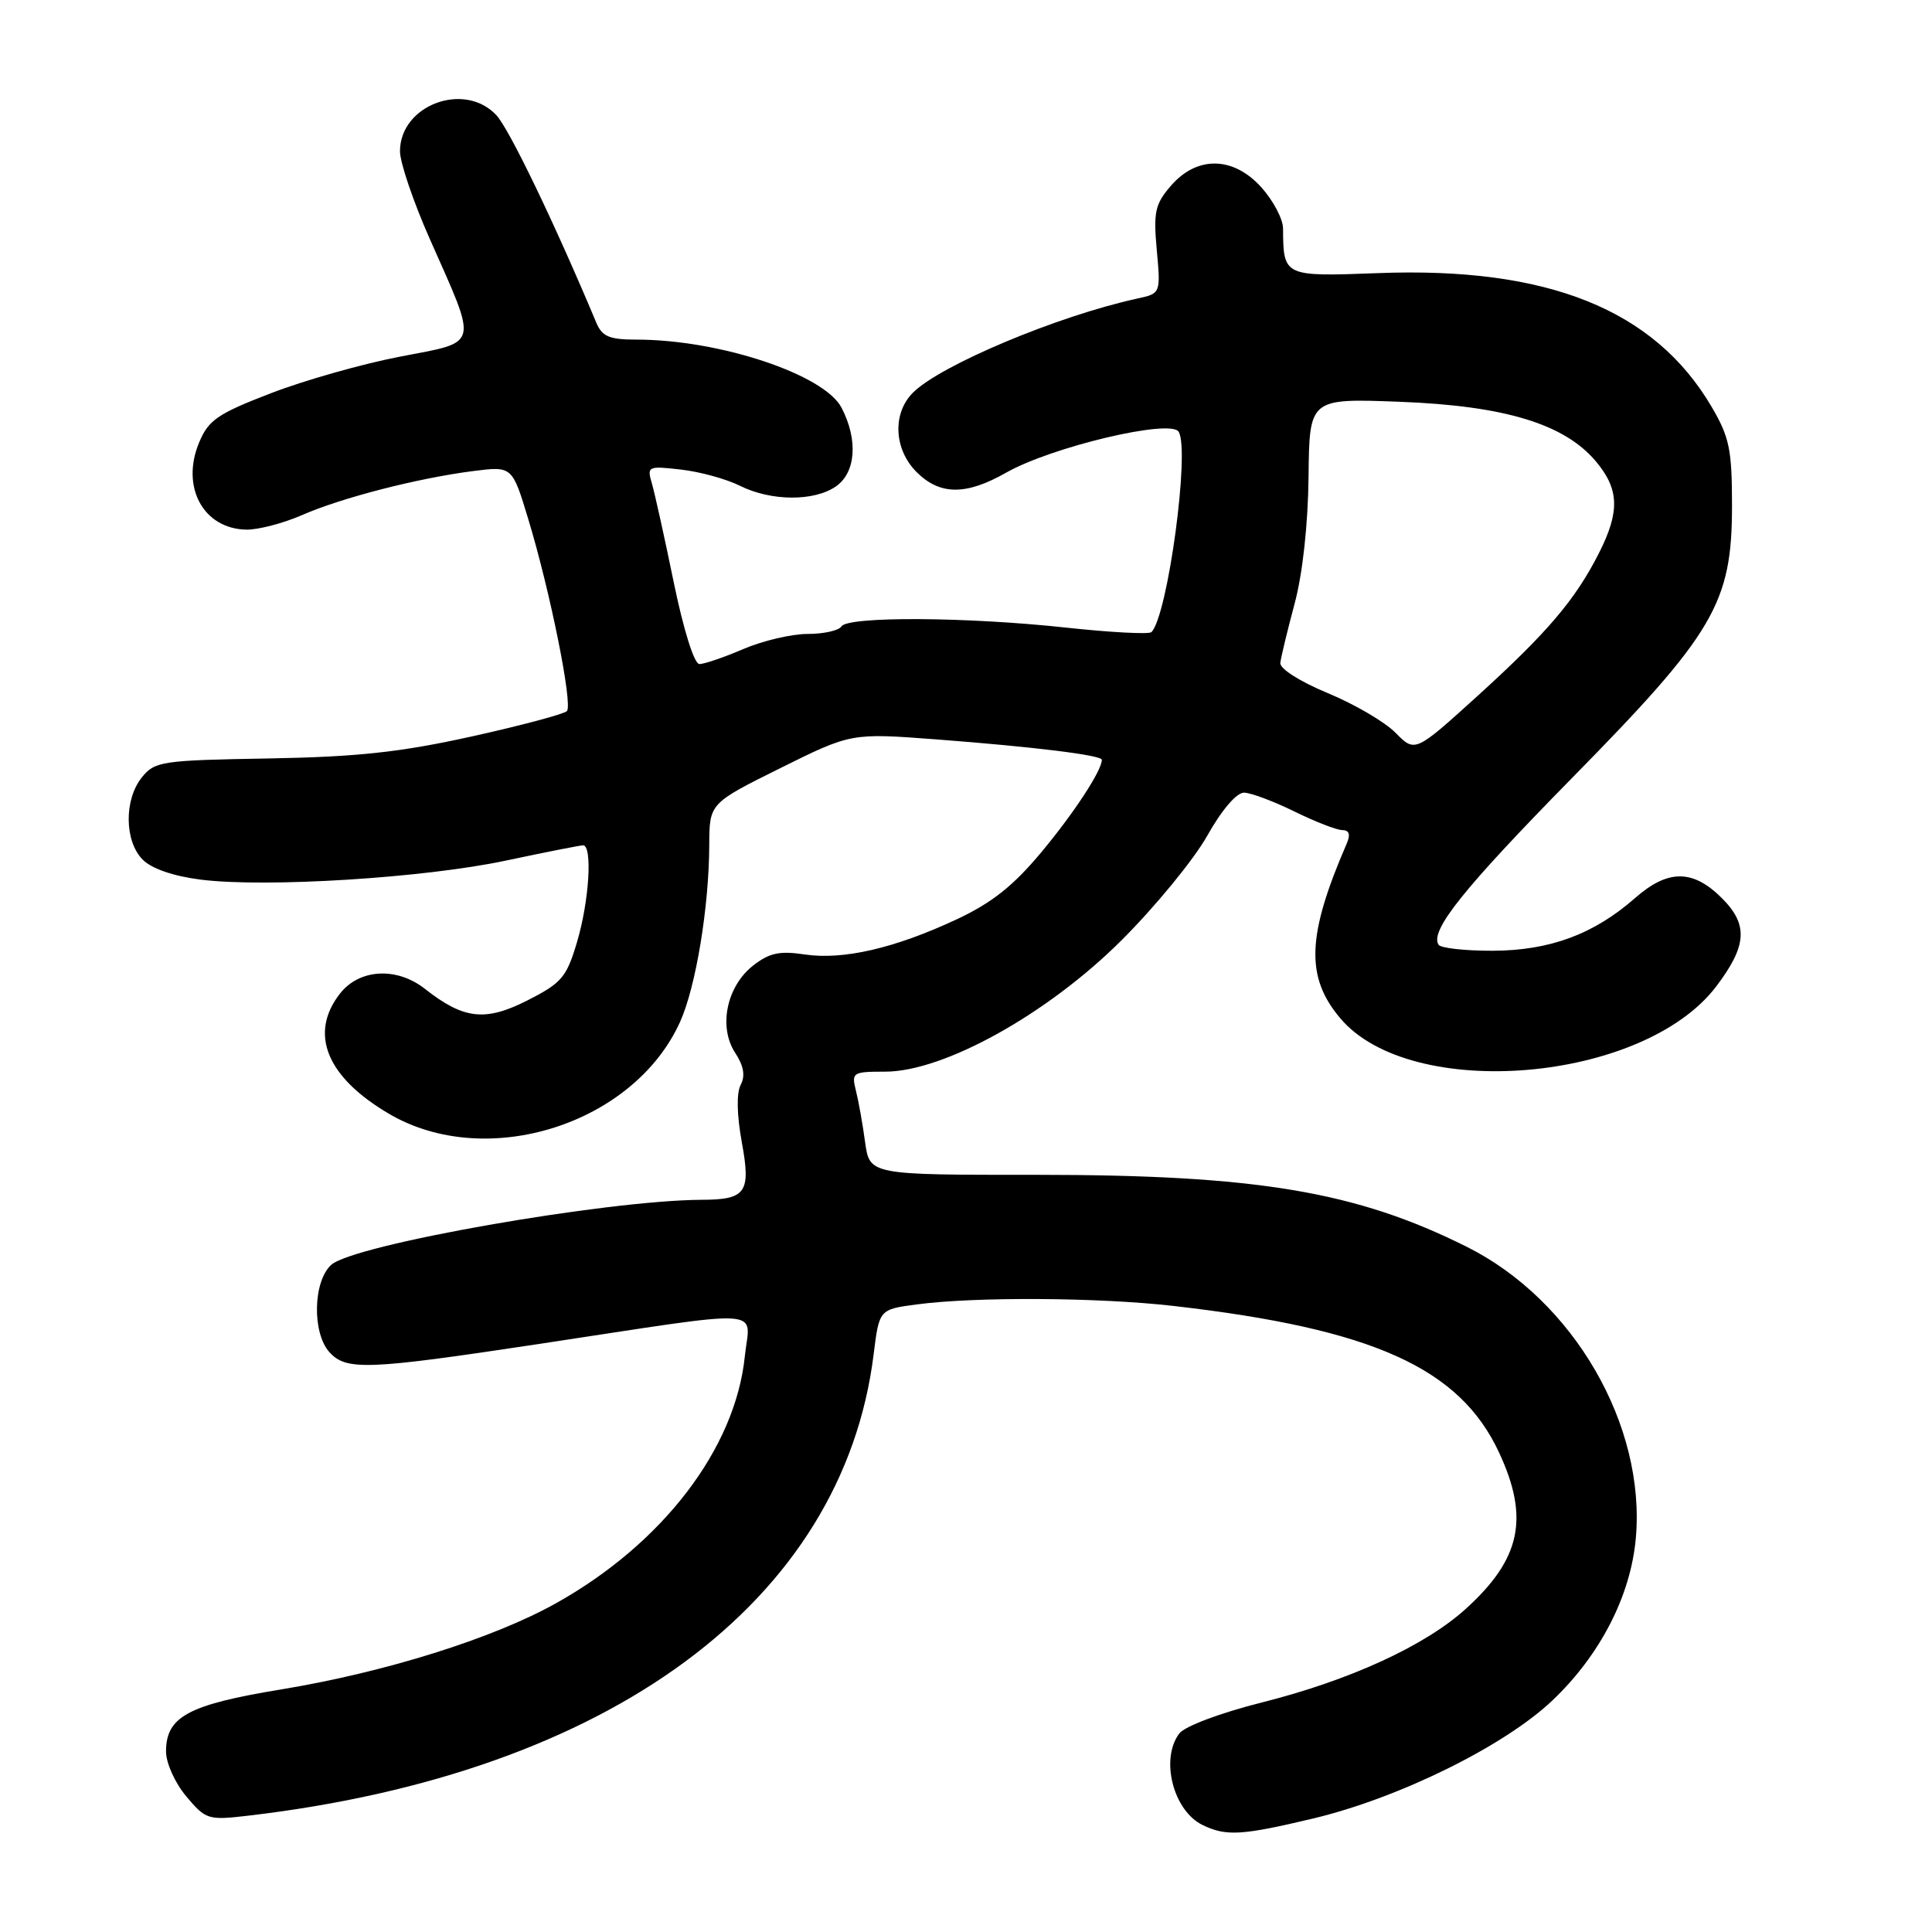 <?xml version="1.0" encoding="UTF-8" standalone="no"?>
<!DOCTYPE svg PUBLIC "-//W3C//DTD SVG 1.1//EN" "http://www.w3.org/Graphics/SVG/1.1/DTD/svg11.dtd" >
<svg xmlns="http://www.w3.org/2000/svg" xmlns:xlink="http://www.w3.org/1999/xlink" version="1.1" viewBox="0 0 256 256">
 <g >
 <path fill="currentColor"
d=" M 174.00 240.96 C 185.39 238.24 199.34 231.36 205.70 225.32 C 212.02 219.32 216.06 211.48 216.75 203.87 C 218.11 188.87 208.51 172.29 194.38 165.22 C 179.69 157.87 166.50 155.67 137.36 155.67 C 115.23 155.68 115.23 155.68 114.63 151.34 C 114.31 148.95 113.76 145.88 113.41 144.50 C 112.81 142.11 112.98 142.00 117.29 142.00 C 125.07 142.00 138.82 134.36 148.61 124.59 C 153.07 120.14 158.18 113.91 159.96 110.75 C 161.89 107.31 163.86 105.01 164.85 105.03 C 165.76 105.05 168.75 106.17 171.50 107.52 C 174.25 108.87 177.11 109.99 177.86 109.99 C 178.77 110.00 178.97 110.57 178.46 111.75 C 173.17 123.95 172.96 129.43 177.58 134.91 C 186.94 146.04 217.70 143.45 227.39 130.73 C 231.49 125.33 231.68 122.53 228.18 119.03 C 224.33 115.17 221.02 115.16 216.66 118.99 C 211.20 123.79 205.36 125.95 197.81 125.98 C 194.13 125.99 190.89 125.63 190.61 125.18 C 189.45 123.31 193.91 117.74 208.36 103.03 C 227.17 83.89 229.50 79.92 229.50 67.00 C 229.50 59.56 229.16 57.93 226.79 53.89 C 219.21 41.00 205.05 35.33 182.59 36.19 C 170.08 36.66 170.05 36.65 170.01 30.27 C 170.01 29.04 168.72 26.60 167.17 24.86 C 163.44 20.69 158.60 20.60 155.13 24.64 C 153.05 27.05 152.82 28.11 153.28 33.14 C 153.80 38.89 153.80 38.89 150.65 39.57 C 140.16 41.86 124.62 48.38 120.97 52.03 C 118.22 54.78 118.44 59.53 121.45 62.55 C 124.54 65.63 127.99 65.66 133.32 62.63 C 139.32 59.22 155.05 55.48 156.17 57.20 C 157.71 59.58 154.73 81.60 152.57 83.76 C 152.26 84.07 147.17 83.80 141.25 83.16 C 128.07 81.73 112.34 81.65 111.50 83.00 C 111.16 83.55 109.15 84.00 107.02 84.00 C 104.90 84.00 101.07 84.90 98.50 86.00 C 95.93 87.10 93.31 88.00 92.67 87.99 C 91.99 87.99 90.58 83.49 89.29 77.24 C 88.08 71.33 86.77 65.42 86.39 64.10 C 85.71 61.78 85.82 61.72 90.22 62.22 C 92.71 62.50 96.22 63.46 98.03 64.36 C 102.17 66.43 107.89 66.46 110.78 64.44 C 113.41 62.60 113.72 58.28 111.51 54.03 C 109.23 49.62 95.34 45.00 84.34 45.00 C 80.74 45.00 79.79 44.60 79.01 42.75 C 73.47 29.53 67.47 17.07 65.76 15.25 C 61.52 10.73 53.00 13.93 53.00 20.05 C 53.00 21.53 54.77 26.74 56.93 31.62 C 63.38 46.19 63.63 45.20 52.99 47.26 C 47.99 48.22 40.28 50.41 35.86 52.12 C 28.86 54.81 27.62 55.66 26.39 58.62 C 23.92 64.52 26.94 70.08 32.65 70.18 C 34.22 70.20 37.52 69.34 40.00 68.26 C 45.27 65.95 55.35 63.36 62.68 62.42 C 67.87 61.76 67.87 61.76 69.99 68.76 C 72.89 78.30 75.92 93.34 75.12 94.22 C 74.76 94.61 69.07 96.13 62.48 97.59 C 53.03 99.68 47.35 100.29 35.56 100.50 C 21.46 100.74 20.51 100.88 18.81 102.99 C 16.42 105.94 16.48 111.48 18.92 113.92 C 20.11 115.11 23.02 116.11 26.63 116.56 C 35.26 117.64 56.21 116.33 67.00 114.04 C 72.22 112.93 76.84 112.02 77.25 112.01 C 78.53 111.99 78.08 119.38 76.46 124.82 C 75.07 129.51 74.43 130.25 69.87 132.57 C 64.29 135.39 61.45 135.07 56.32 131.04 C 52.59 128.10 47.65 128.36 45.07 131.63 C 40.90 136.94 43.25 142.72 51.57 147.60 C 64.48 155.16 84.00 148.98 90.12 135.39 C 92.21 130.74 93.95 120.19 93.98 111.98 C 94.00 106.45 94.00 106.45 103.40 101.78 C 112.79 97.12 112.79 97.12 124.15 97.98 C 137.13 98.97 146.00 100.07 146.00 100.68 C 146.00 102.09 142.32 107.72 138.01 112.89 C 134.28 117.37 131.44 119.63 126.76 121.82 C 118.54 125.66 111.73 127.23 106.62 126.47 C 103.29 125.97 101.94 126.26 99.77 127.96 C 96.27 130.72 95.17 136.09 97.42 139.51 C 98.55 141.24 98.78 142.56 98.14 143.76 C 97.58 144.84 97.63 147.72 98.29 151.33 C 99.52 158.03 98.87 158.96 92.97 158.98 C 80.34 159.04 46.86 164.91 43.89 167.60 C 41.48 169.78 41.34 176.61 43.65 179.17 C 45.88 181.63 48.67 181.52 71.30 178.10 C 102.38 173.40 99.36 173.22 98.69 179.74 C 97.43 191.96 87.81 204.53 73.69 212.43 C 65.33 217.11 51.05 221.58 37.24 223.86 C 24.94 225.88 22.00 227.47 22.00 232.08 C 22.00 233.62 23.19 236.26 24.69 238.04 C 27.28 241.12 27.57 241.21 32.94 240.58 C 80.80 234.97 111.69 212.18 115.76 179.47 C 116.50 173.50 116.50 173.50 121.50 172.84 C 129.25 171.81 145.57 171.91 155.46 173.04 C 181.91 176.07 193.41 181.25 198.63 192.46 C 202.68 201.16 201.52 206.59 194.18 213.22 C 188.79 218.09 178.85 222.65 167.22 225.58 C 161.67 226.98 156.96 228.75 156.25 229.71 C 153.71 233.11 155.47 239.95 159.36 241.83 C 162.48 243.34 164.55 243.21 174.00 240.96 Z  M 184.93 97.11 C 183.52 95.67 179.47 93.30 175.93 91.84 C 172.25 90.31 169.56 88.61 169.65 87.84 C 169.73 87.10 170.58 83.58 171.54 80.00 C 172.61 76.02 173.32 69.49 173.39 63.14 C 173.50 52.78 173.50 52.78 185.50 53.24 C 199.39 53.77 207.28 56.17 211.46 61.13 C 214.56 64.82 214.66 67.78 211.87 73.29 C 208.73 79.47 205.07 83.78 195.80 92.20 C 187.50 99.72 187.50 99.72 184.93 97.11 Z "/>
</g>
</svg>